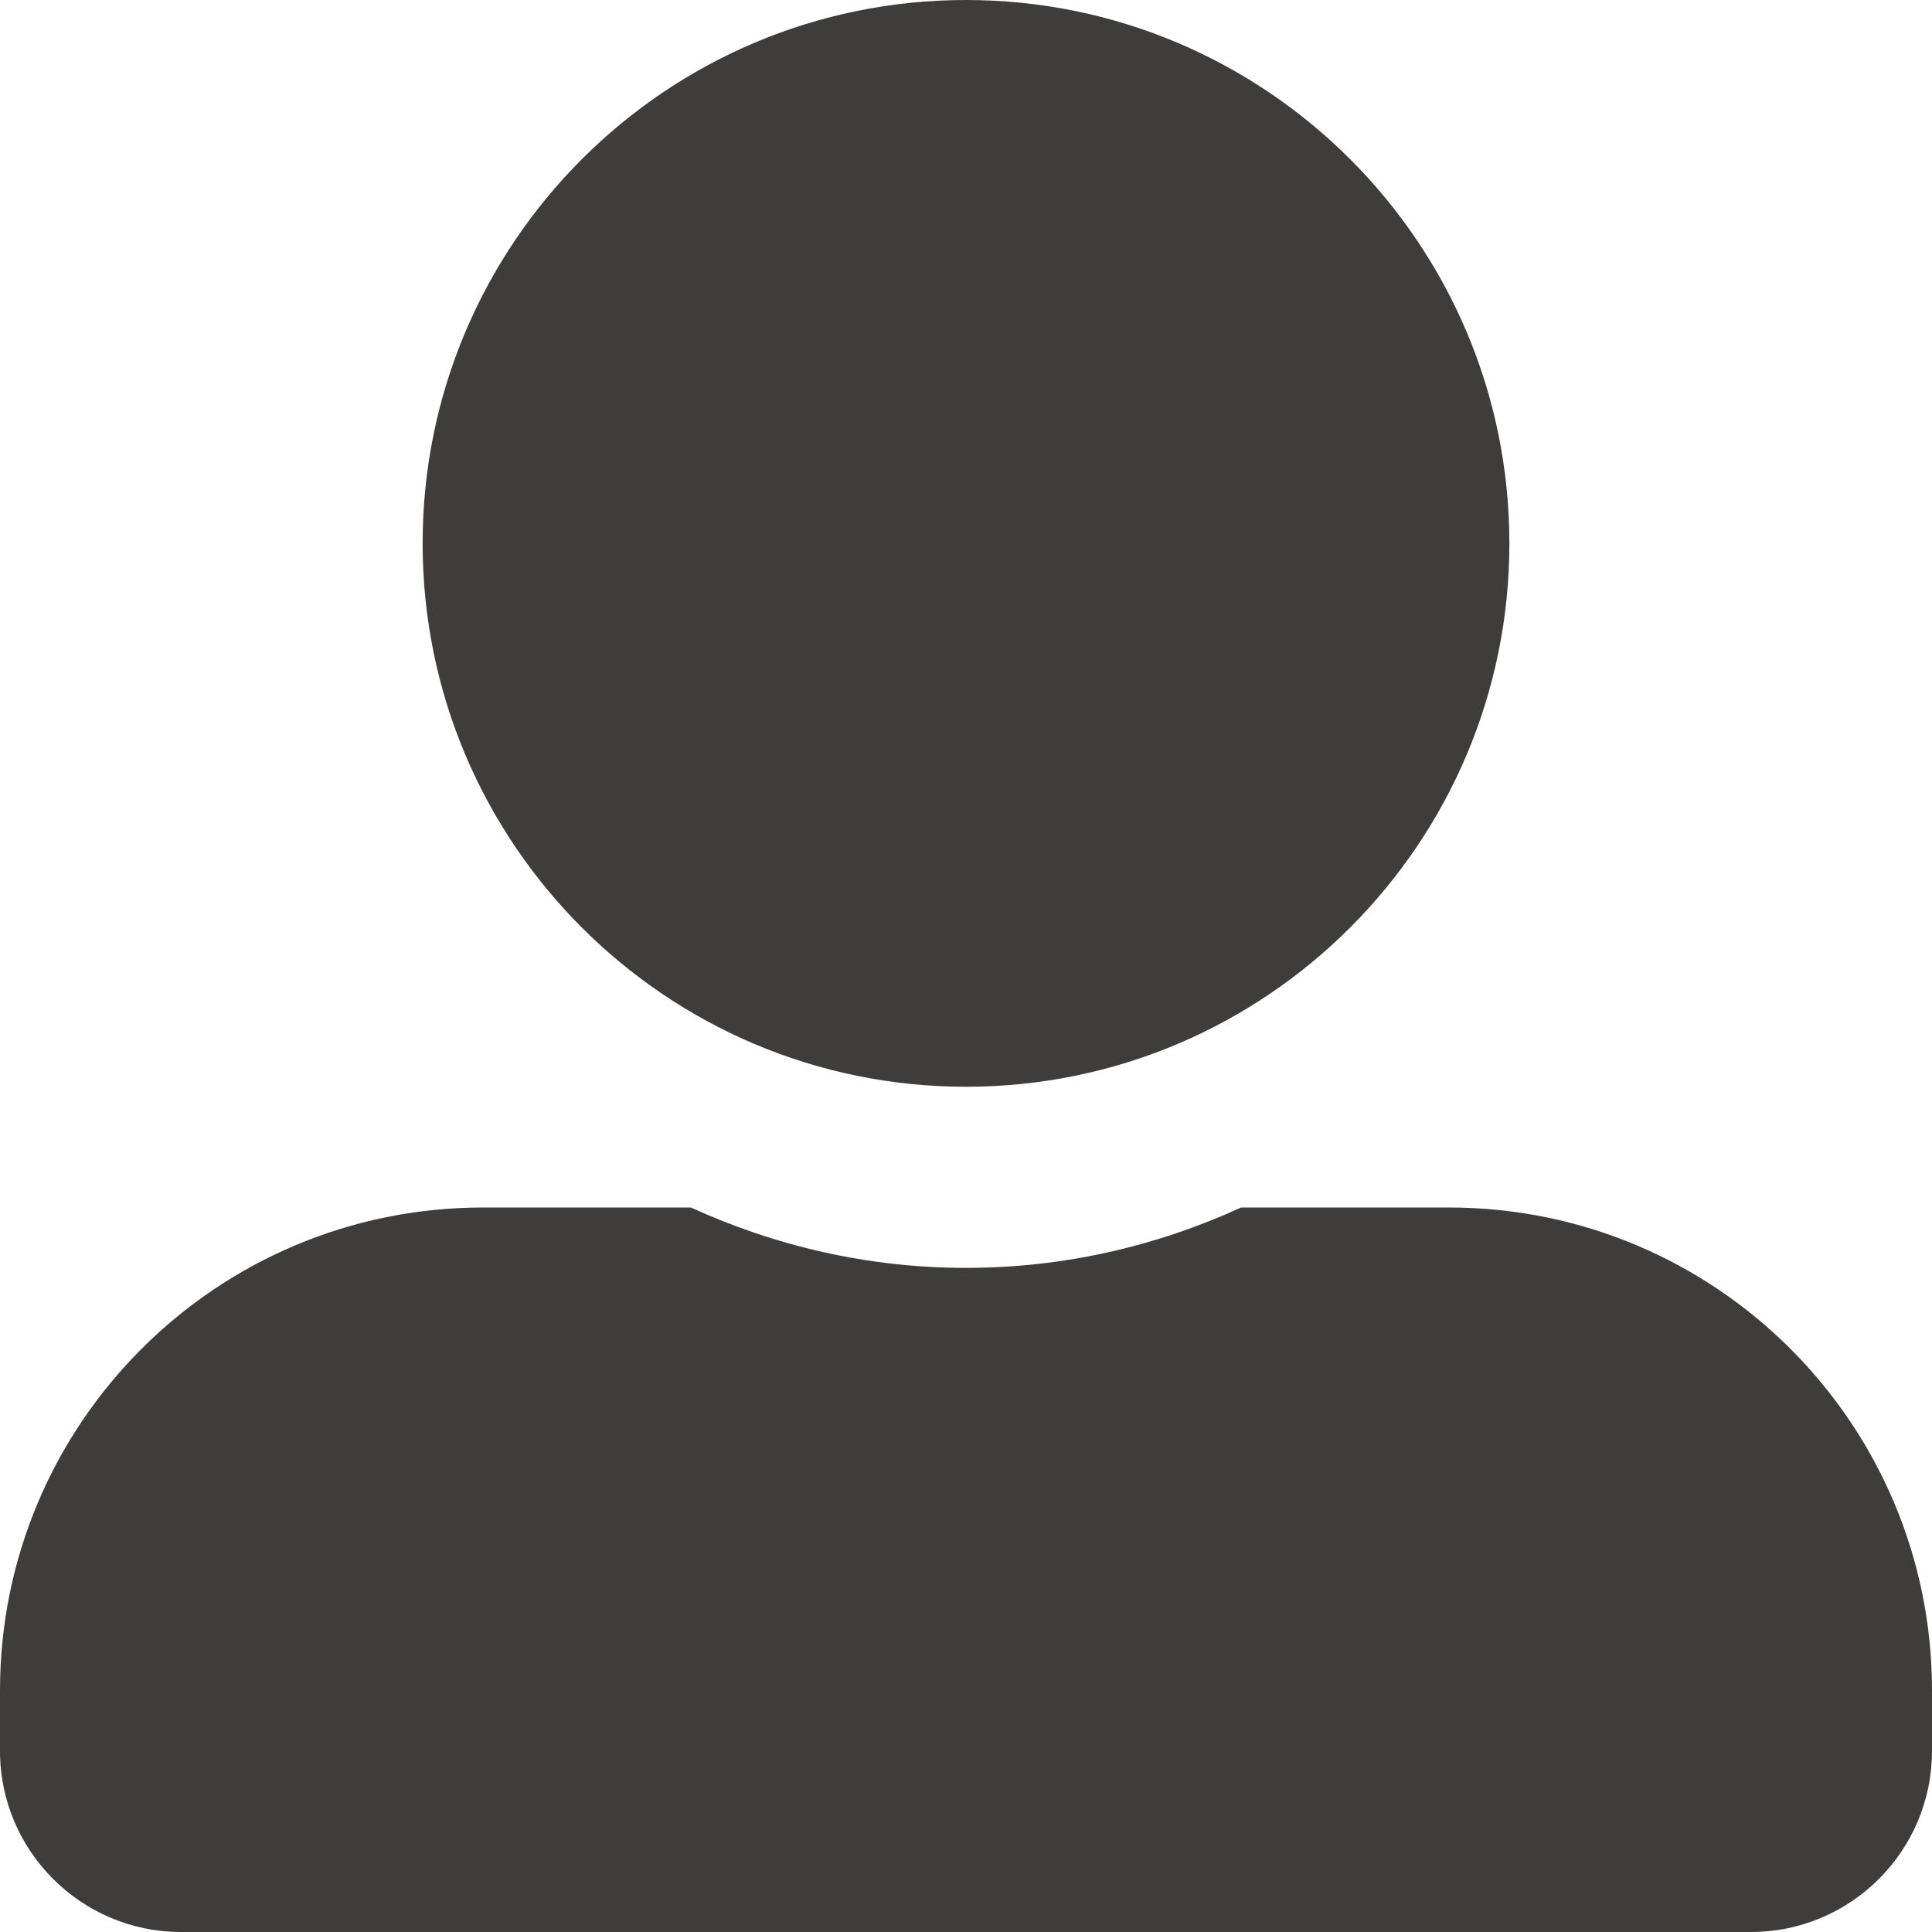 <svg width="20" height="20" viewBox="0 0 20 20" fill="none" xmlns="http://www.w3.org/2000/svg">
<path d="M10 11.25C13.105 11.25 15.625 8.73 15.625 5.625C15.625 2.52 13.105 0 10 0C6.895 0 4.375 2.52 4.375 5.625C4.375 8.73 6.895 11.25 10 11.25ZM15 12.5H12.848C11.98 12.898 11.016 13.125 10 13.125C8.984 13.125 8.023 12.898 7.152 12.5H5C2.238 12.5 0 14.738 0 17.5V18.125C0 19.16 0.84 20 1.875 20H18.125C19.16 20 20 19.16 20 18.125V17.5C20 14.738 17.762 12.5 15 12.5Z" fill="#3F3D3B"/>
</svg>
